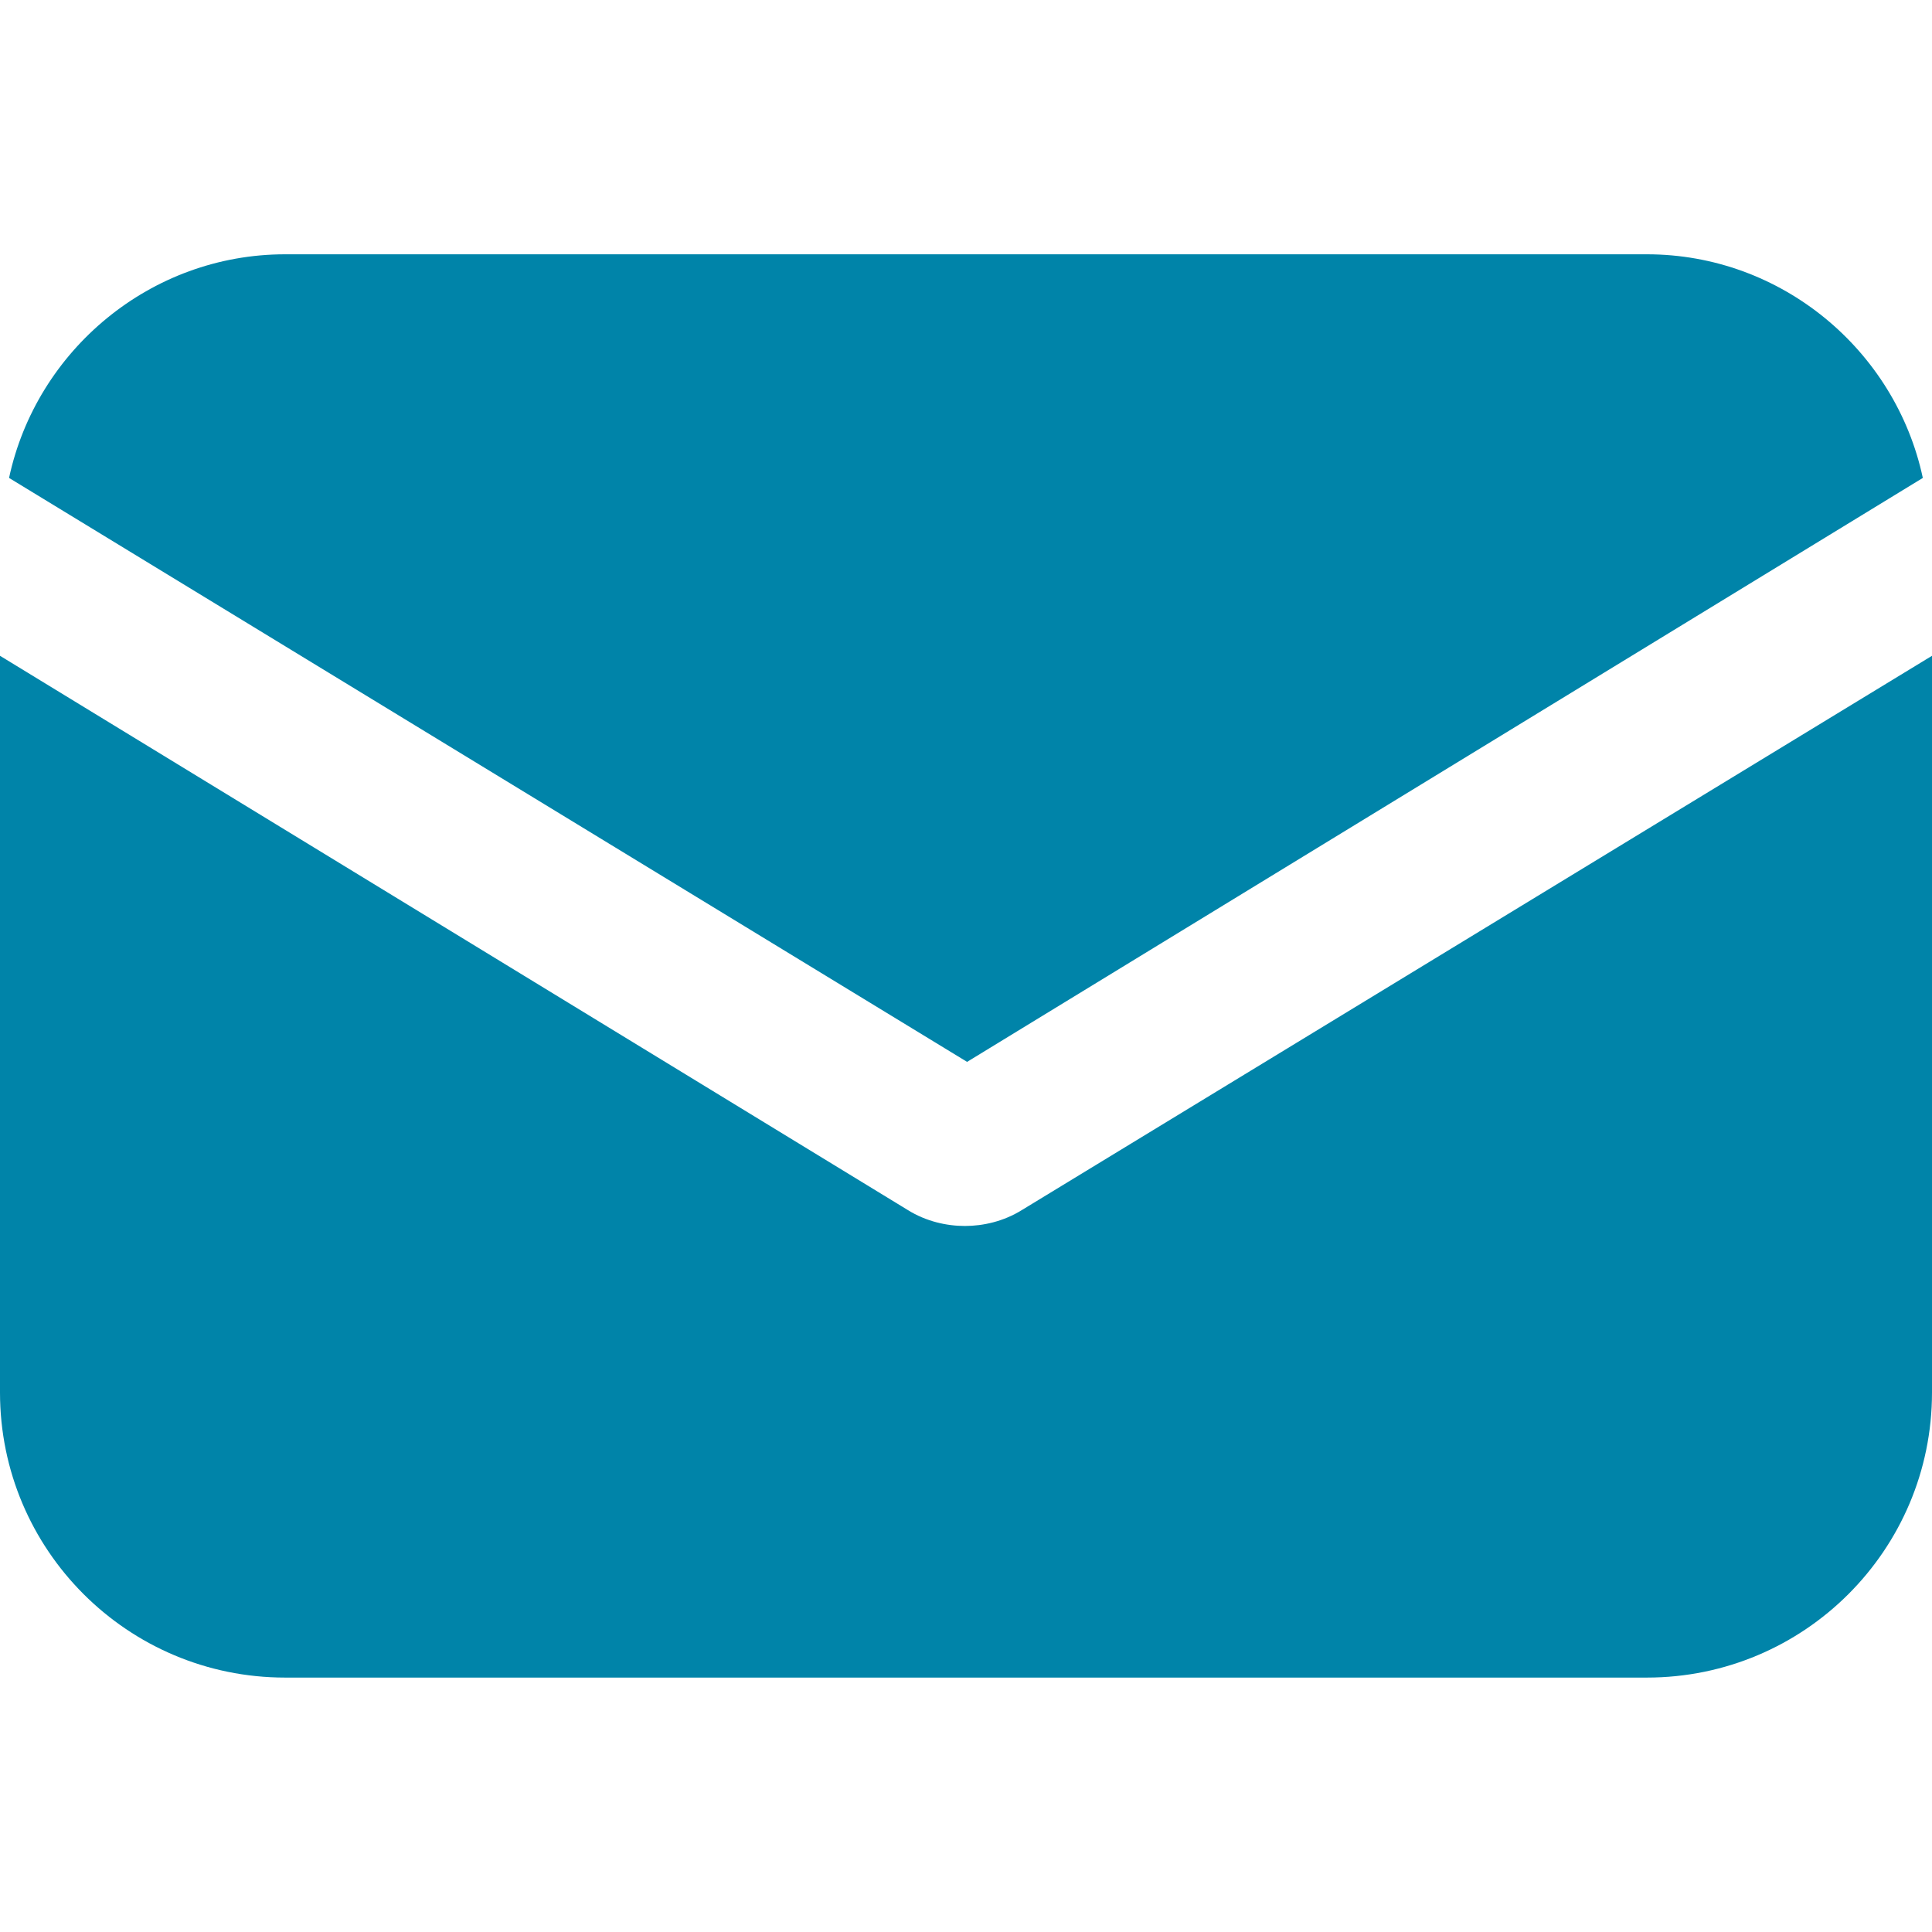 <svg width="16" height="16" viewBox="0 0 16 16" fill="none" xmlns="http://www.w3.org/2000/svg">
<path d="M8.463 10.021C8.312 10.115 8.142 10.153 7.991 10.153C7.839 10.153 7.669 10.115 7.518 10.021L0 5.431V11.532C0 12.836 1.058 13.893 2.361 13.893H13.639C14.942 13.893 16 12.836 16 11.532V5.431L8.463 10.021Z" fill="#0084A9"/>
<path d="M13.639 2.106H2.361C1.247 2.106 0.302 2.9 0.075 3.958L8.009 8.794L15.924 3.958C15.698 2.9 14.753 2.106 13.639 2.106Z" fill="#0084A9"/>
</svg>
